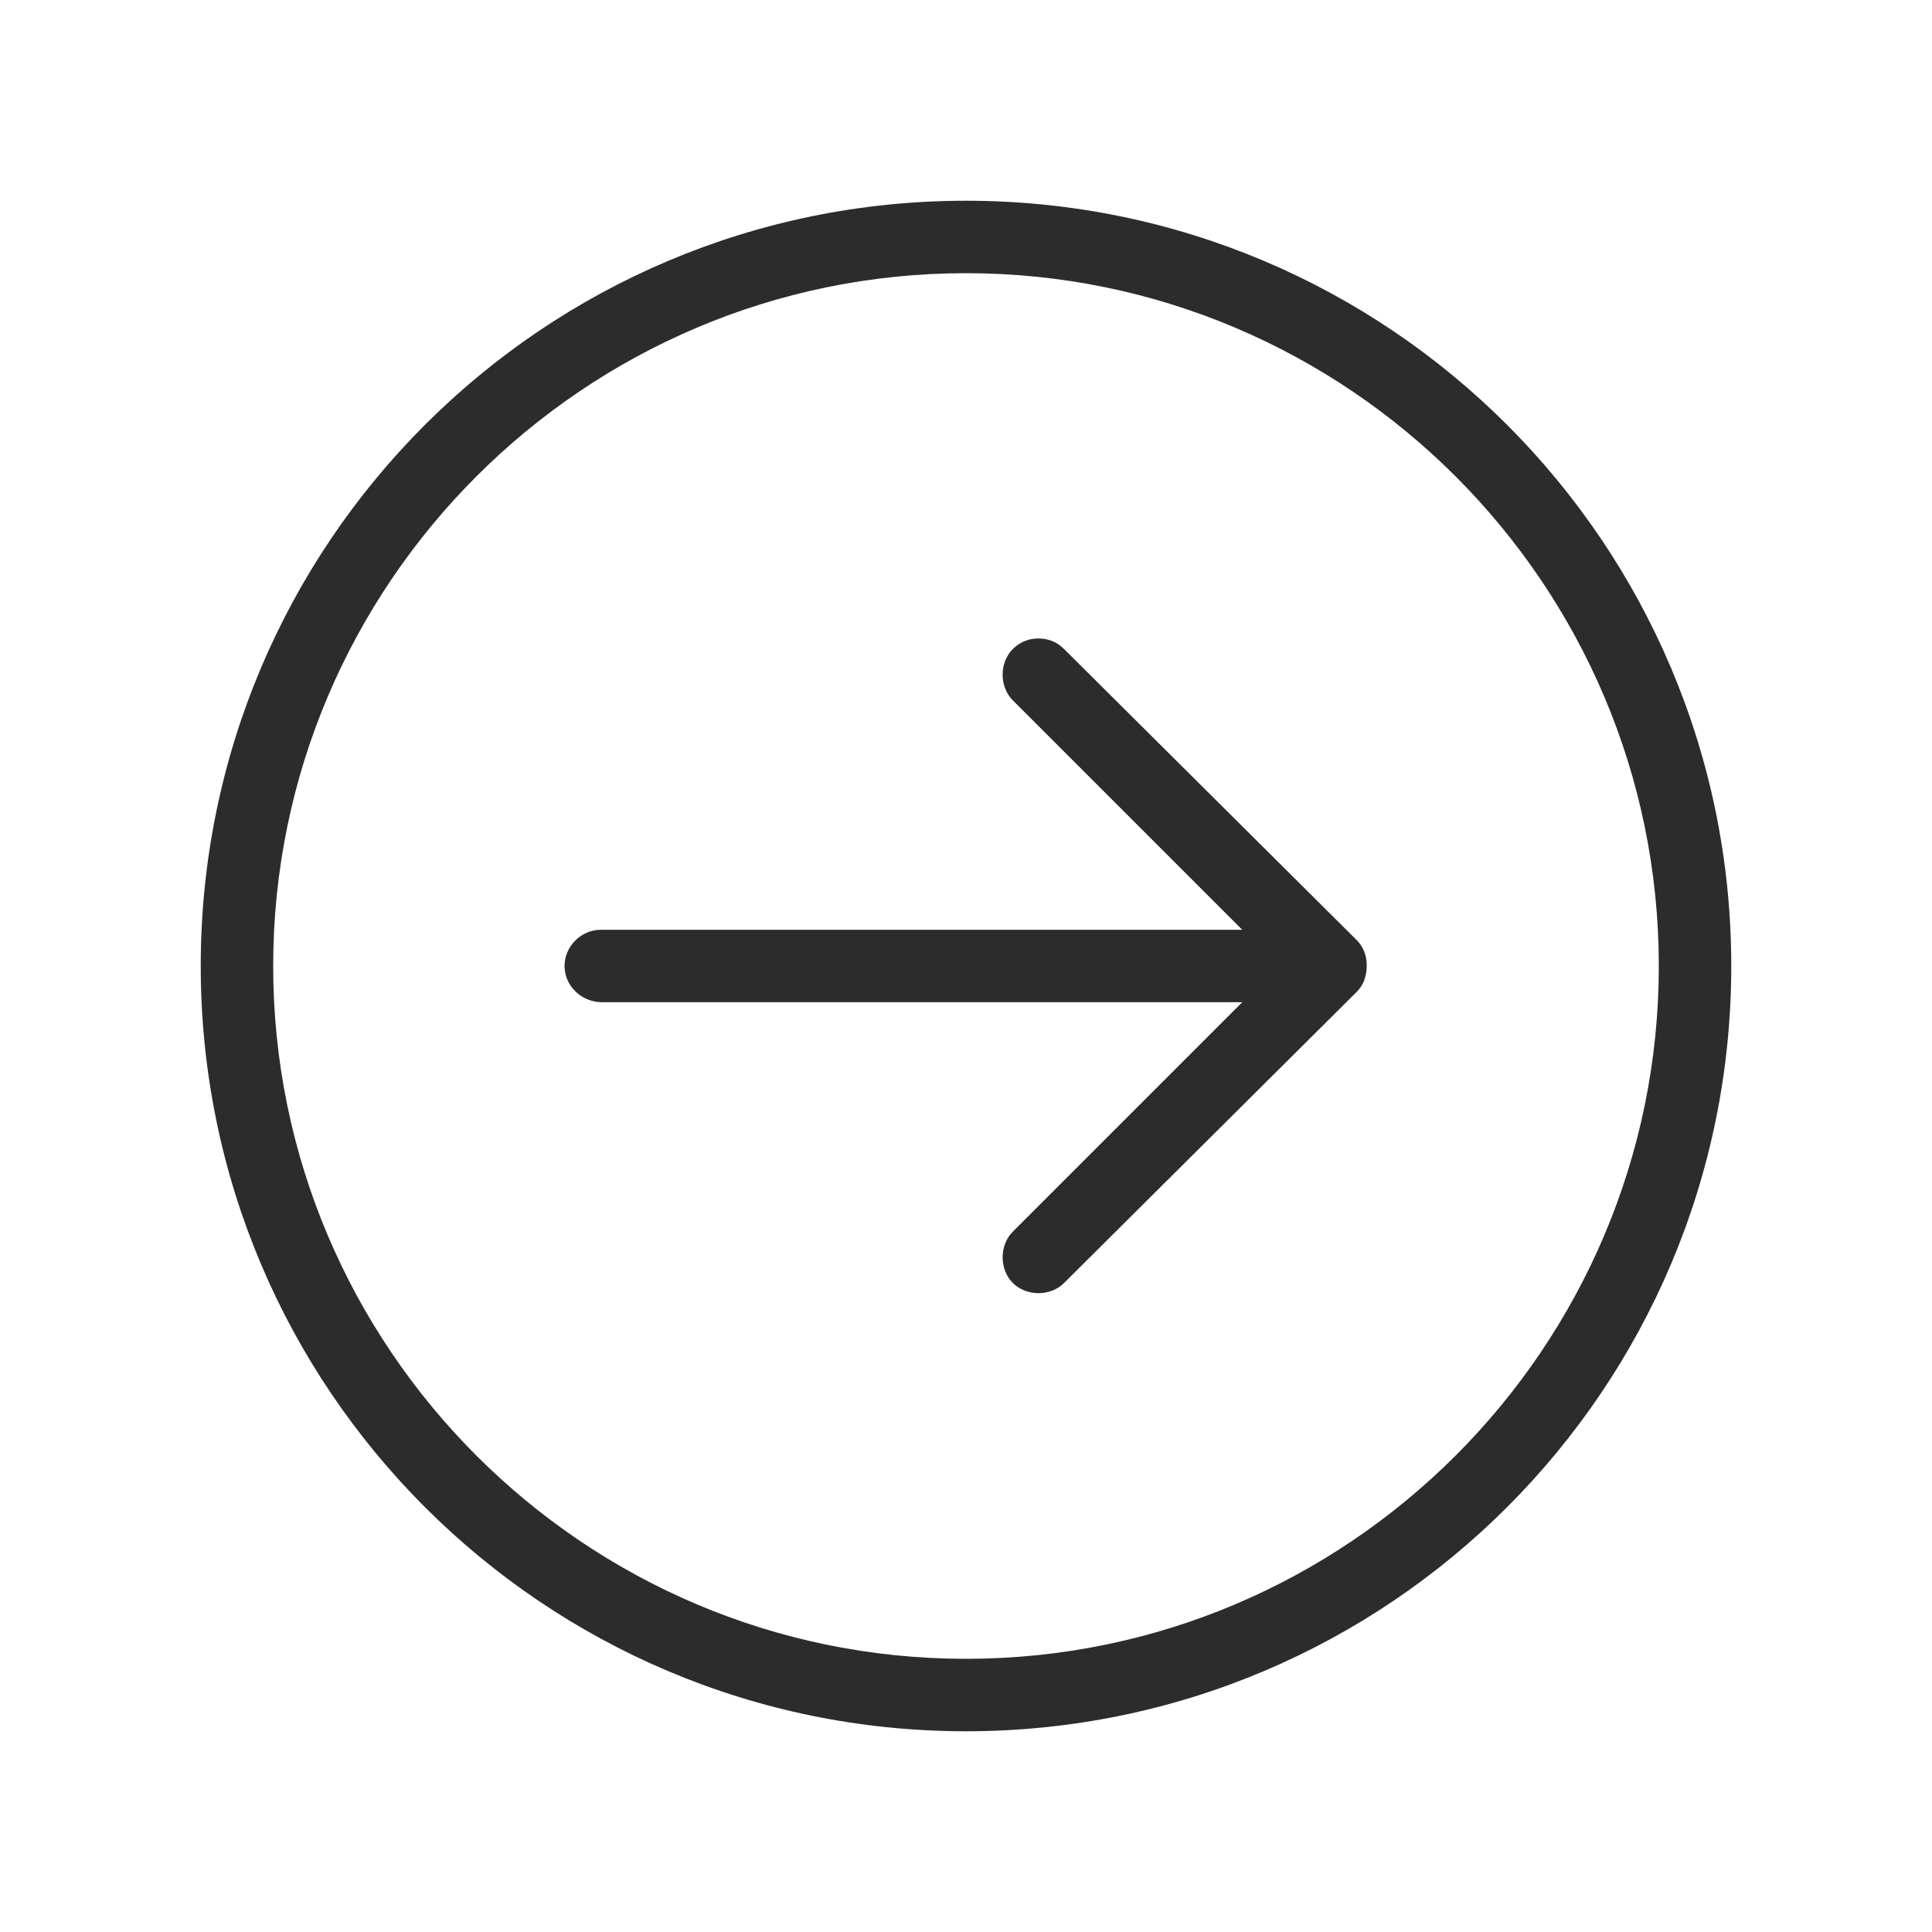 <svg width="40" height="40" viewBox="0 0 40 40" fill="none" xmlns="http://www.w3.org/2000/svg">
<path d="M20 35.844C28.75 35.844 35.844 28.75 35.844 20C35.844 11.25 28.75 4.156 20 4.156C11.25 4.156 4.156 11.25 4.156 20C4.156 28.75 11.25 35.844 20 35.844ZM20 5.656C27.906 5.656 34.344 12.094 34.344 20C34.344 27.906 27.906 34.344 20 34.344C12.094 34.344 5.656 27.906 5.656 20C5.656 12.094 12.094 5.656 20 5.656V5.656Z" fill="#2C2C2C"/>
<path d="M12.469 20.75L25.719 20.75L20.969 25.5C20.688 25.781 20.688 26.281 20.969 26.562C21.25 26.844 21.75 26.844 22.031 26.562L28.094 20.531C28.156 20.469 28.219 20.375 28.25 20.281C28.312 20.094 28.312 19.875 28.25 19.719C28.219 19.625 28.156 19.531 28.094 19.469L22.031 13.438C21.875 13.281 21.688 13.219 21.5 13.219C21.312 13.219 21.125 13.281 20.969 13.438C20.688 13.719 20.688 14.219 20.969 14.5L25.719 19.25L12.438 19.25C12.031 19.25 11.688 19.594 11.688 20C11.688 20.406 12.031 20.75 12.469 20.75V20.75Z" fill="#2C2C2C"/>
</svg>
